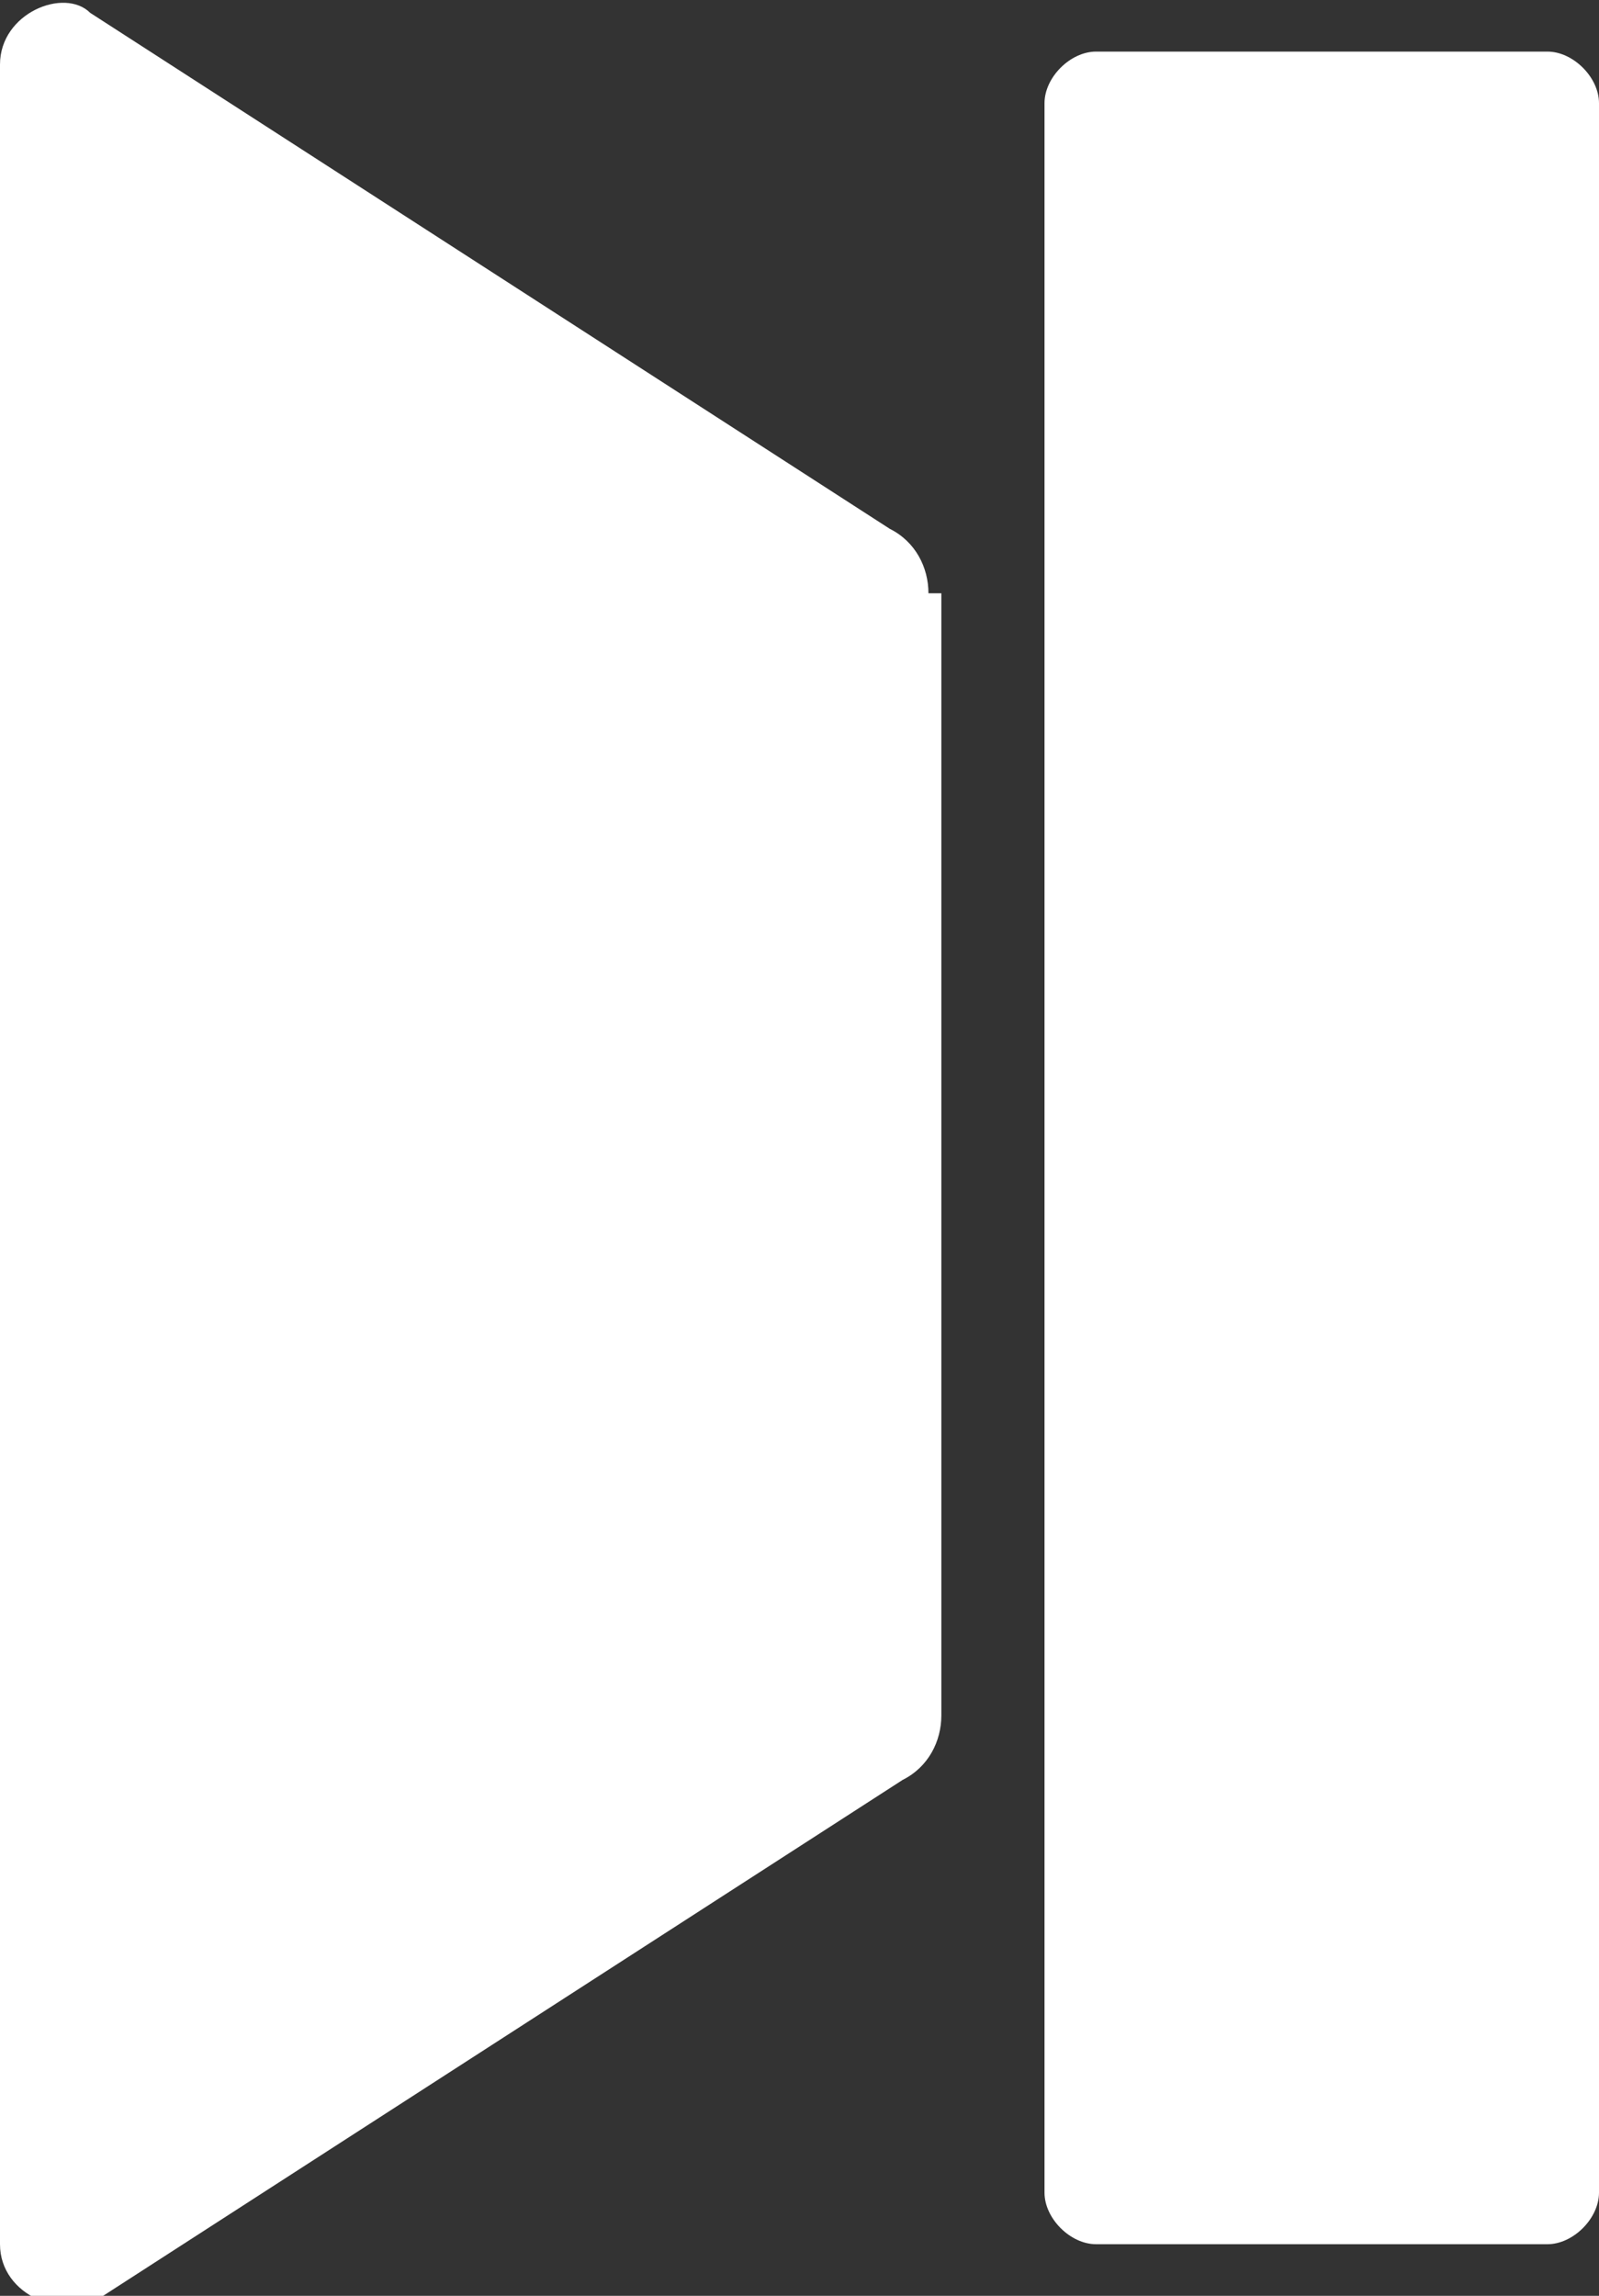 <!-- Generator: Adobe Illustrator 18.0.0, SVG Export Plug-In  -->
<svg version="1.1"
	 xmlns="http://www.w3.org/2000/svg" xmlns:xlink="http://www.w3.org/1999/xlink" xmlns:a="http://ns.adobe.com/AdobeSVGViewerExtensions/3.0/"
	 x="0px" y="0px" width="12.4px" height="17.8px" viewBox="0 0 12.4 17.8" enable-background="new 0 0 12.4 17.8"
	 xml:space="preserve">
<rect x="0" y="0" width="12.4" height="17.8" fill="#333333" stroke="none"/>
<path fill="#FFFFFF" d="M12,17.4H8.5c-0.2,0-0.4-0.2-0.4-0.4V0.8c0-0.2,0.2-0.4,0.4-0.4H12c0.2,0,0.4,0.2,0.4,0.4V17
	C12.4,17.2,12.2,17.4,12,17.4z"/>
<path fill="#FFFFFF" d="M7.2,4.6c0-0.2-0.1-0.4-0.3-0.5l-6.2-4C0.5-0.1,0,0.1,0,0.5v16.9c0,0.4,0.5,0.6,0.8,0.4l6.2-4
	c0.2-0.1,0.3-0.3,0.3-0.5V4.6z"/>
</svg>
